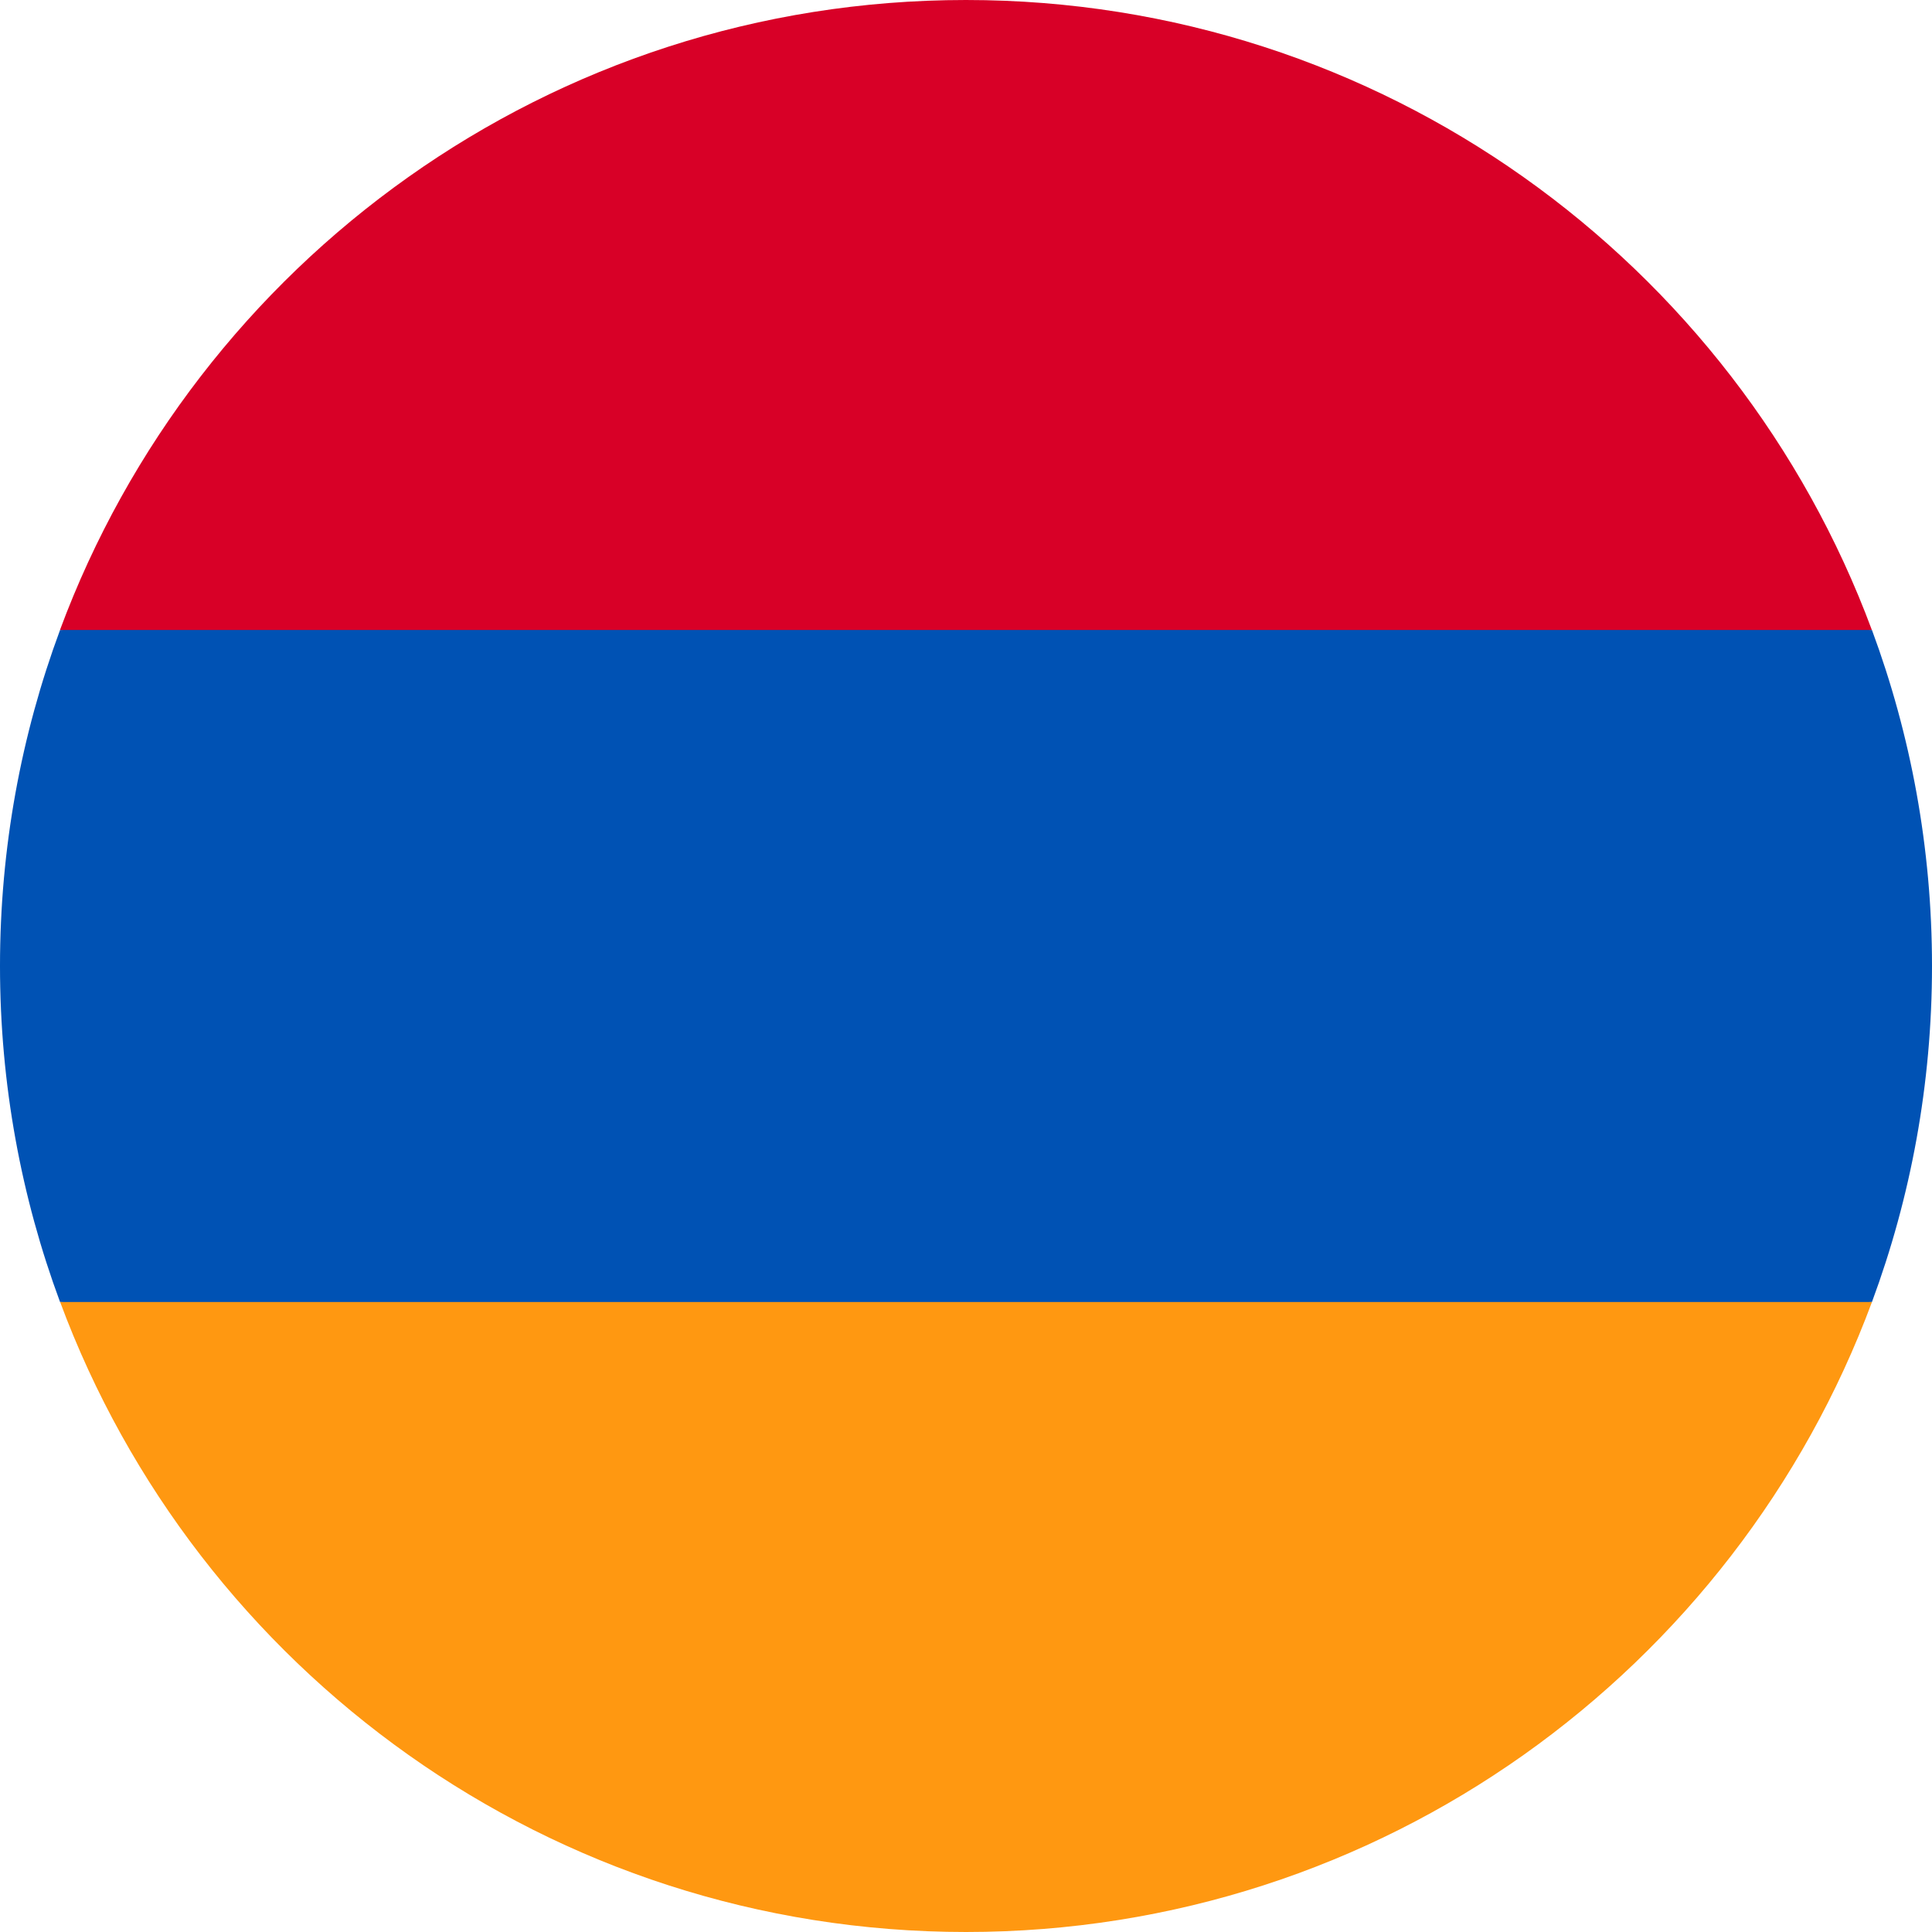 <svg fill="none" height="24" viewBox="0 0 24 24" width="24" xmlns="http://www.w3.org/2000/svg" xmlns:xlink="http://www.w3.org/1999/xlink"><clipPath id="a"><path d="m0 0h24v24h-24z"/></clipPath><g clip-path="url(#a)"><path d="m24 12c0-1.468-.264-2.874-.746-4.174l-11.254-.522-11.254.522c-.482 1.3-.746 2.706-.746 4.174s.264 2.874.746 4.174l11.254.522 11.254-.522c.482-1.3.746-2.706.746-4.174z" fill="#0052b4"/><path d="m12 24c5.16 0 9.558-3.256 11.254-7.826h-22.507c1.696 4.57 6.094 7.826 11.254 7.826z" fill="#ff9811"/><path d="m.746 7.826h22.507c-1.696-4.57-6.094-7.826-11.254-7.826-5.16 0-9.558 3.256-11.254 7.826z" fill="#d80027"/></g></svg>